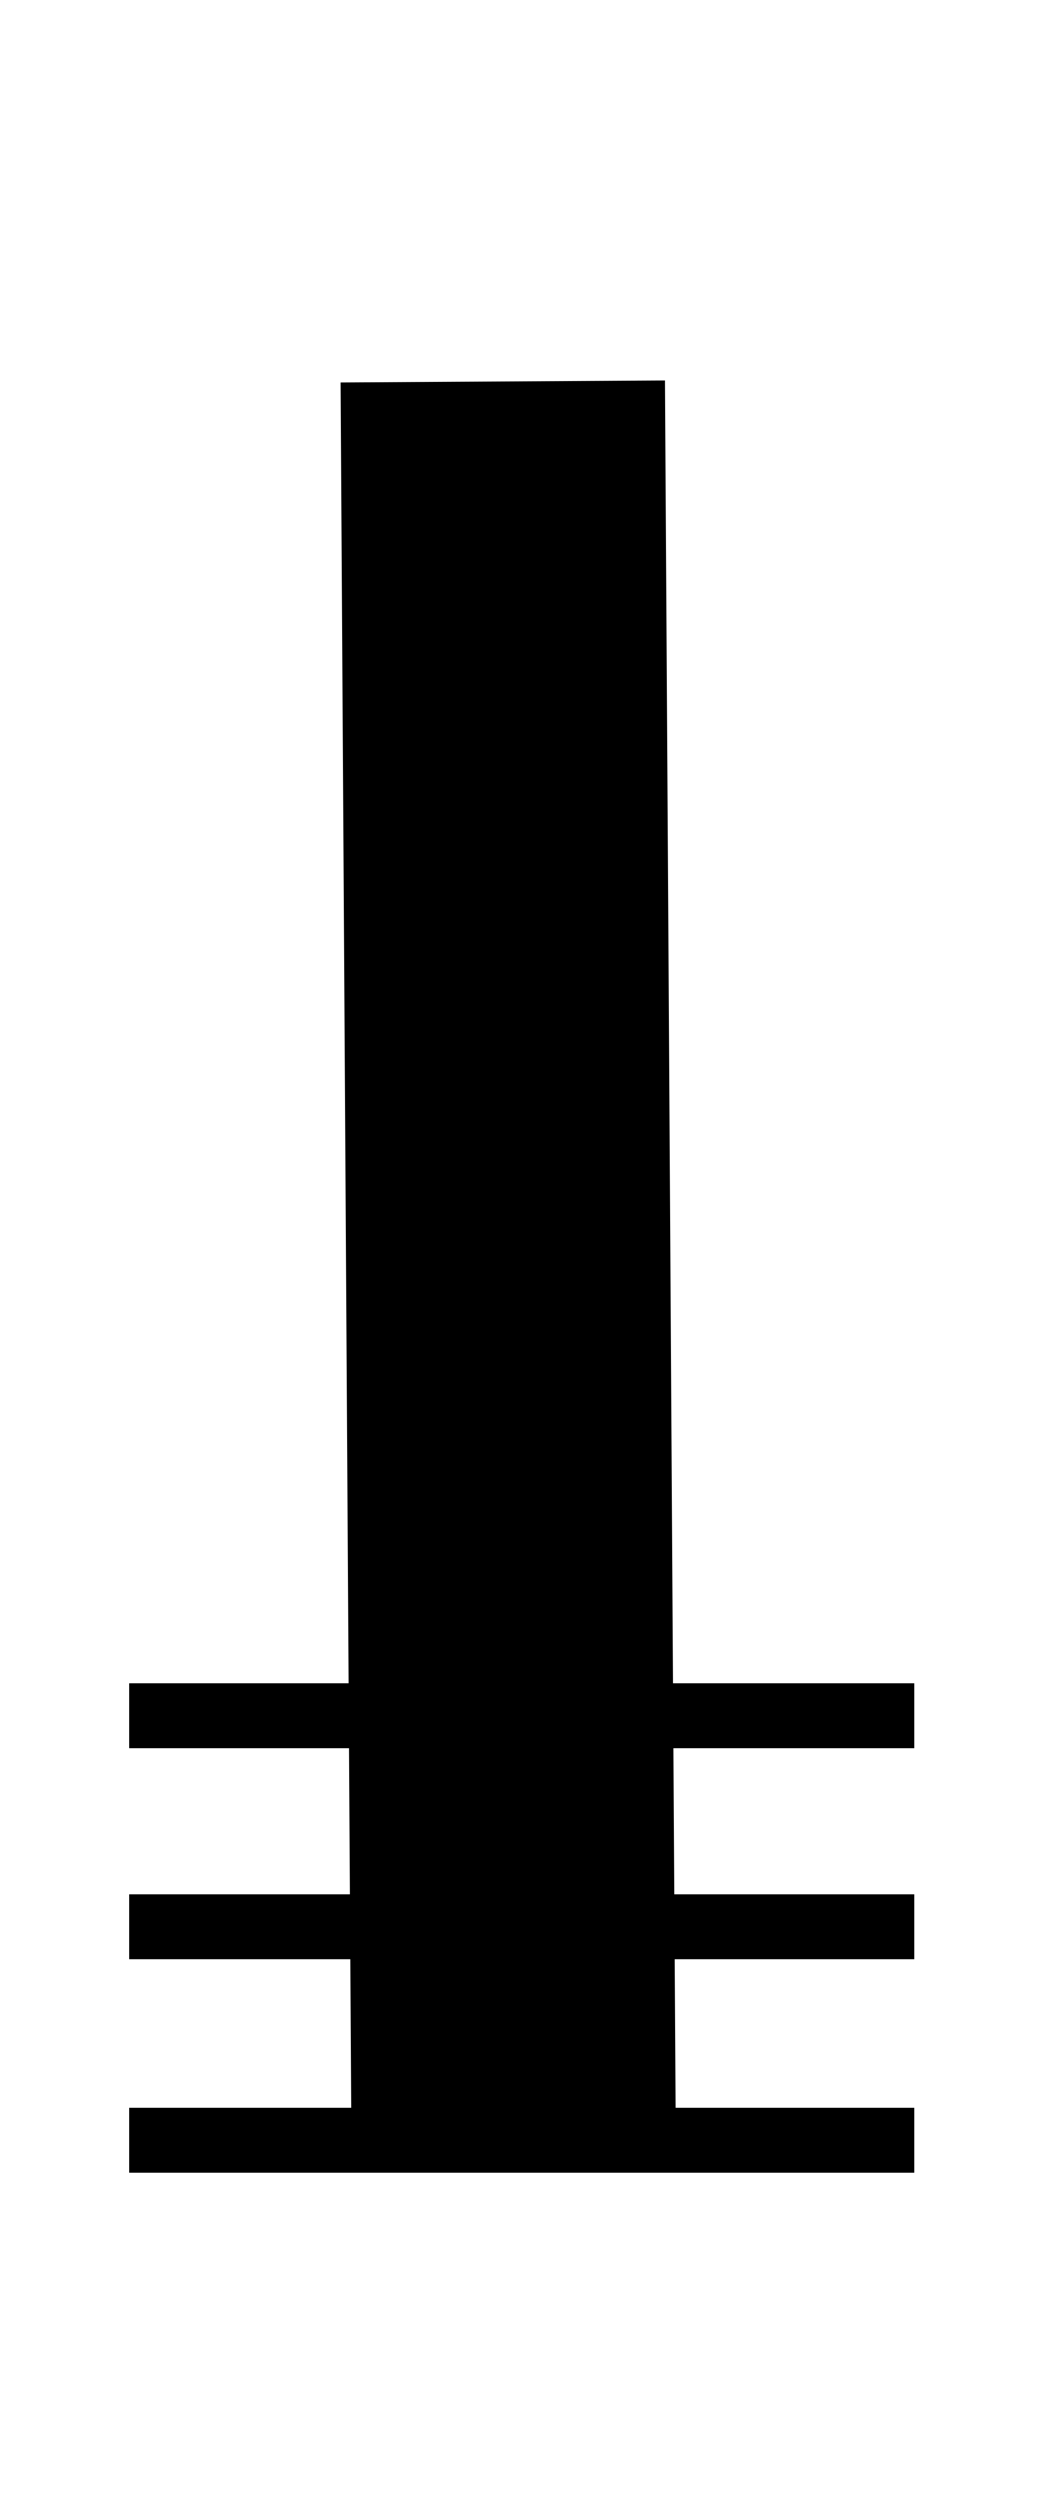 <?xml version="1.0"?>
<!DOCTYPE svg PUBLIC "-//W3C//DTD SVG 1.1//EN" "http://www.w3.org/Graphics/SVG/1.1/DTD/svg11.dtd">
<svg xmlns="http://www.w3.org/2000/svg" xmlns:xl="http://www.w3.org/1999/xlink" version="1.1" viewBox="218 78 32 77" width="32pt" height="77pt"><defs></defs><g stroke="none" stroke-opacity="1" stroke-dasharray="none" fill="none" fill-opacity="1"><title>Canvas 1</title><g><title>Layer 1</title><line x1="233.5" y1="89.75" x2="233.834" y2="143.924" stroke="black" stroke-linecap="butt" stroke-linejoin="round" stroke-width="10"/><line x1="221.982" y1="143.924" x2="246.186" y2="143.924" stroke="black" stroke-linecap="butt" stroke-linejoin="round" stroke-width="2"/><line x1="221.982" y1="137.348" x2="246.186" y2="137.348" stroke="black" stroke-linecap="butt" stroke-linejoin="round" stroke-width="2"/><line x1="221.982" y1="130.848" x2="246.186" y2="130.848" stroke="black" stroke-linecap="butt" stroke-linejoin="round" stroke-width="2"/></g></g></svg>
